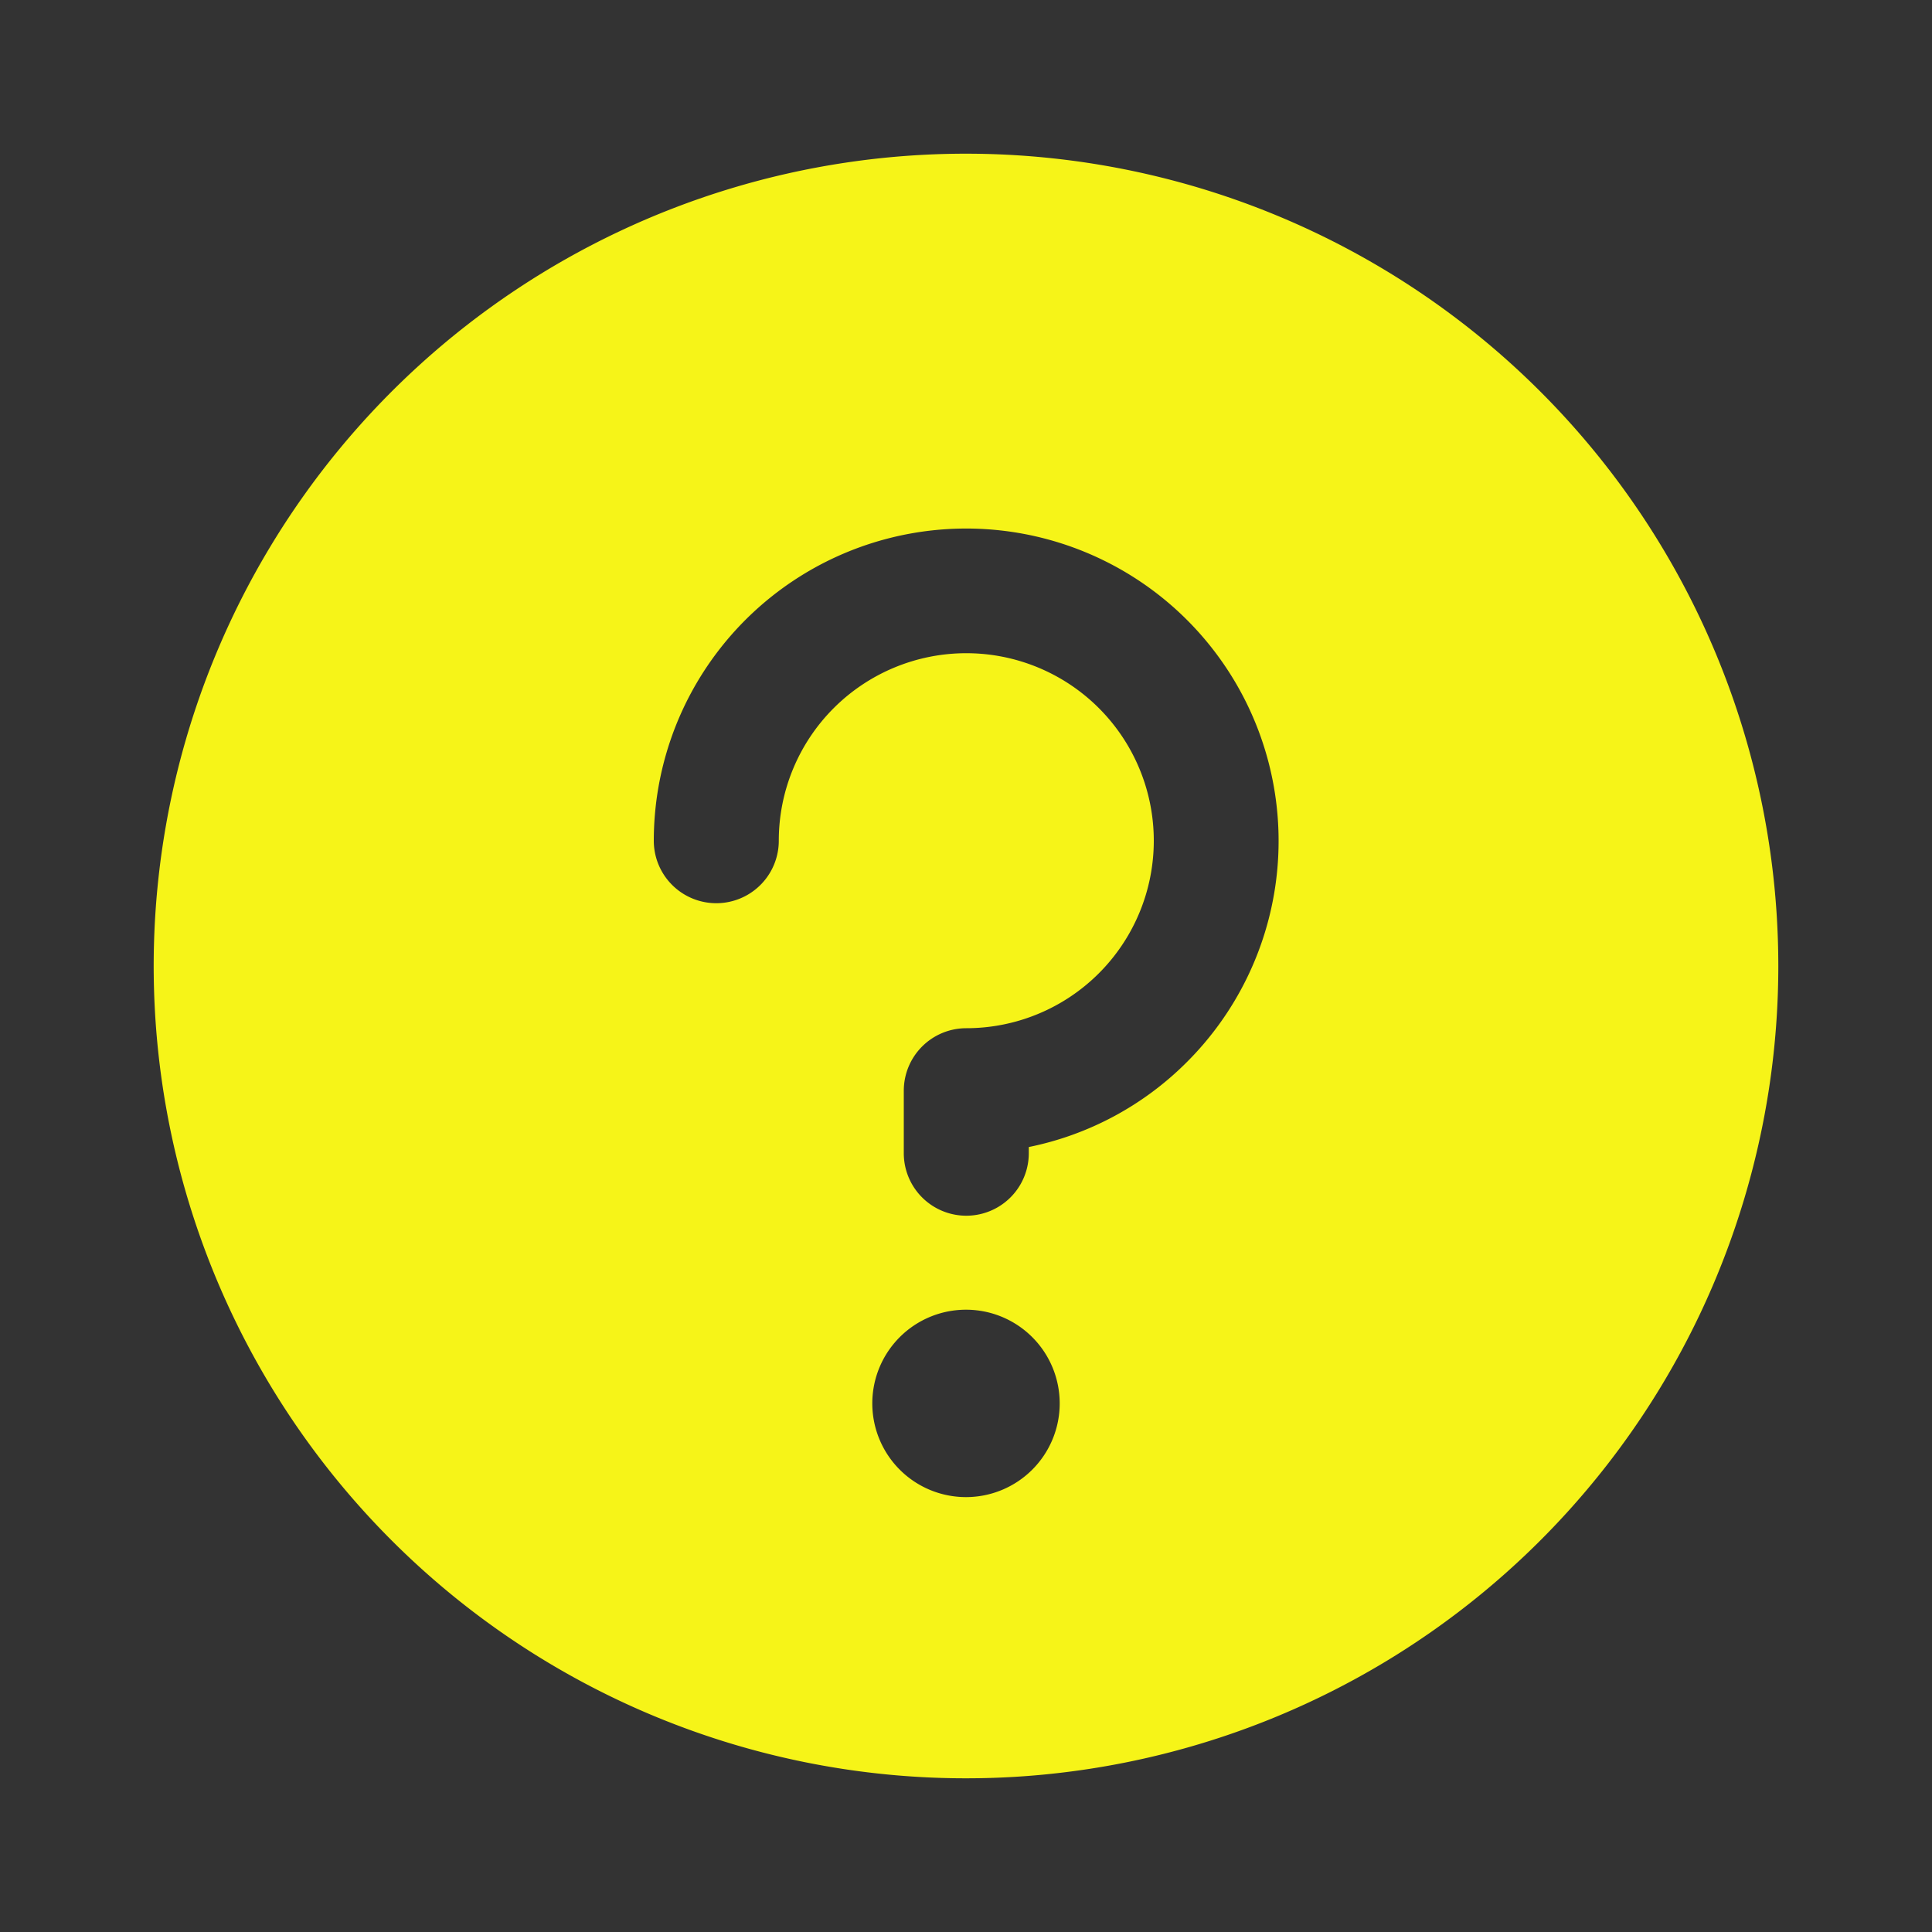 <svg xmlns="http://www.w3.org/2000/svg" width="20" height="20" viewBox="0 0 20 20"><rect x="0" y="0" width="20" height="20" fill="#333333" stroke="none"/><defs><style>.a{fill:none;}.b{fill:#f6f418;}</style></defs><g transform="translate(-0.385 -0.385)"><rect class="a" width="20" height="20" transform="translate(0.385 0.385)"/><path class="b" d="M32.41,24a8.409,8.409,0,1,0,8.409,8.409A8.409,8.409,0,0,0,32.41,24Zm.97,12.938a.97.97,0,1,1-.971-.971.97.97,0,0,1,.971.971ZM34.7,33.4a3.212,3.212,0,0,1-1.64.883v.064a.647.647,0,0,1-1.294,0V33.7a.647.647,0,0,1,.647-.647,1.941,1.941,0,1,0-1.941-1.941.647.647,0,0,1-1.294,0A3.234,3.234,0,1,1,34.7,33.4Z" transform="translate(-22.025 -22.024)"/></g></svg>